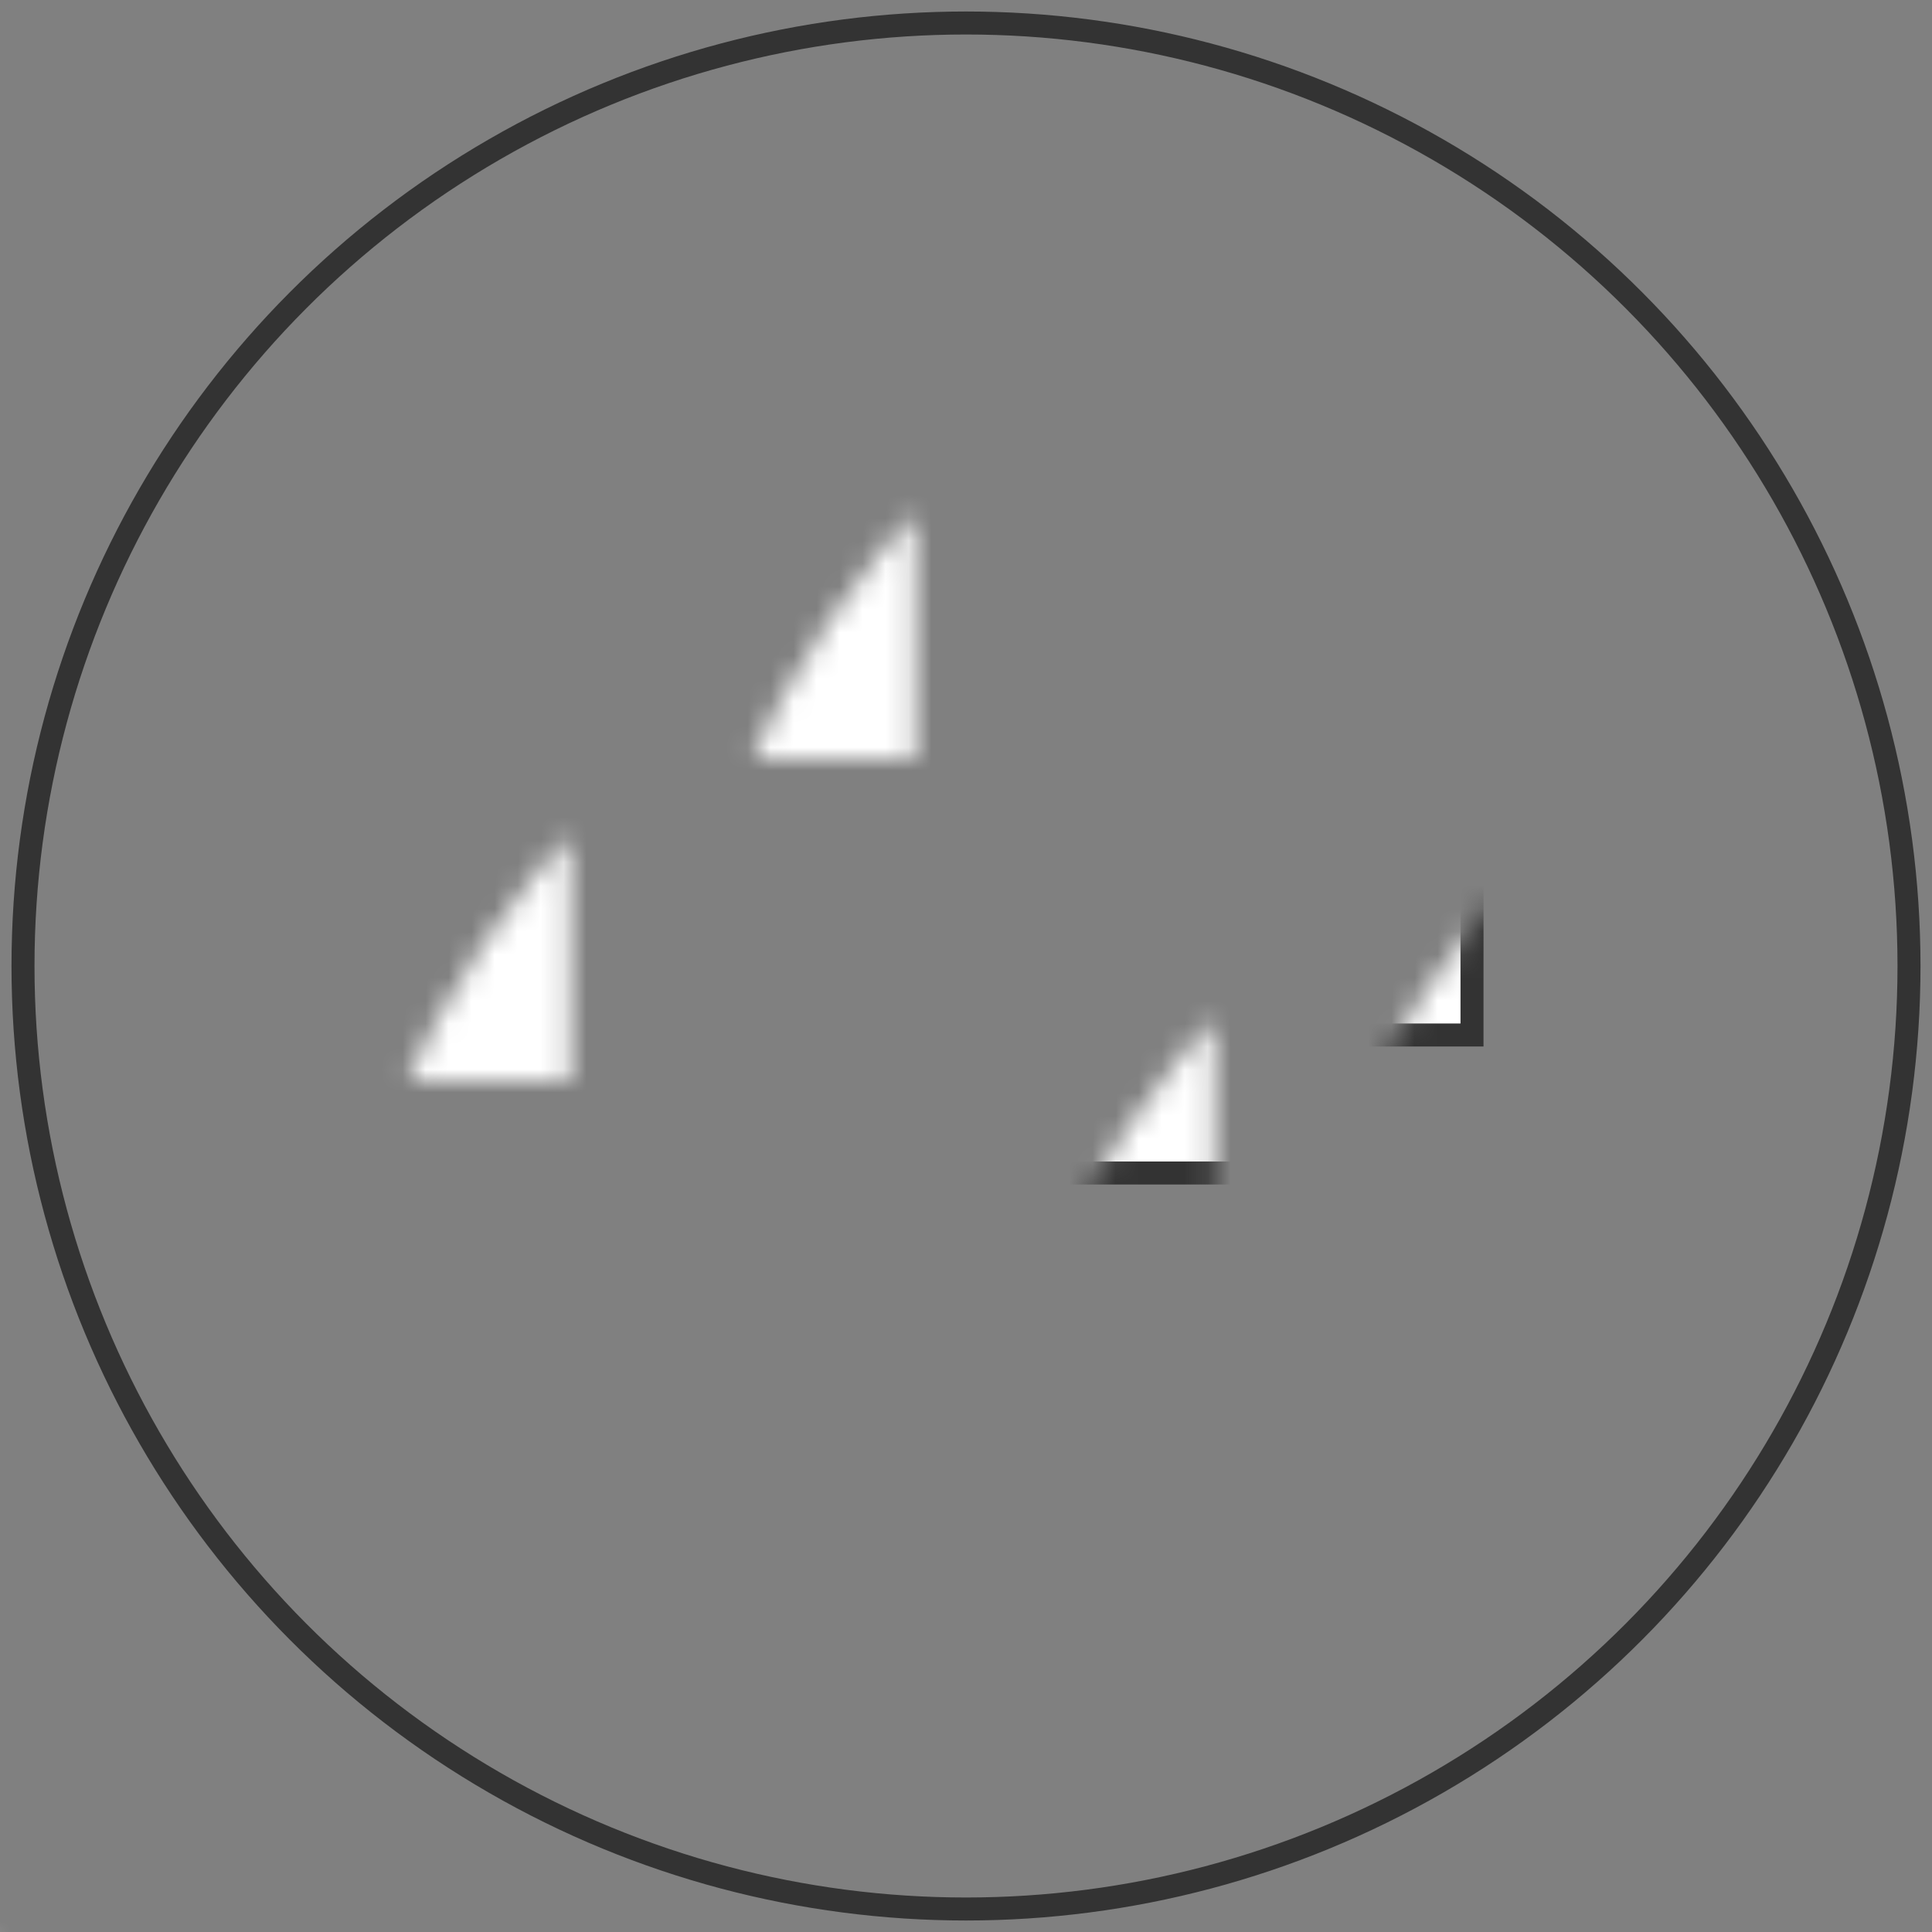 <?xml version="1.0" encoding="UTF-8" standalone="no"?>
<svg width="84px" height="84px" viewBox="0 0 84 84" version="1.1" xmlns="http://www.w3.org/2000/svg" xmlns:xlink="http://www.w3.org/1999/xlink" xmlns:sketch="http://www.bohemiancoding.com/sketch/ns">
    <rect x="0" y="0" width="84" height="84" fill="#808080" stroke="none"/>
    <!-- Generator: Sketch 3.4.2 (15855) - http://www.bohemiancoding.com/sketch -->
    <title>The Rest of Us</title>
    <desc>Created with Sketch.</desc>
    <defs>
        <circle id="path-1" cx="41" cy="41" r="41"></circle>
    </defs>
    <g id="Page-1" stroke="none" stroke-width="1" fill="none" fill-rule="evenodd" sketch:type="MSPage">
        <g id="The-Rest-of-Us" sketch:type="MSLayerGroup" transform="translate(1, 1)">
            <mask id="mask-2" sketch:name="Mask" fill="white">
                <use xlink:href="#path-1"></use>
            </mask>
            <use id="Mask" stroke="#333333" sketch:type="MSShapeGroup" xlink:href="#path-1"></use>
            <rect id="Rectangle-12-Copy-11" stroke="#333333" fill="#FFFFFF" sketch:type="MSShapeGroup" mask="url(#mask-2)" x="54" y="24" width="9" height="20"></rect>
            <rect id="Rectangle-12-Copy-10" stroke="#333333" fill="#FFFFFF" sketch:type="MSShapeGroup" mask="url(#mask-2)" x="28" y="8" width="27" height="34"></rect>
            <rect id="Rectangle-52-Copy-2" stroke="#333333" fill="#FFFFFF" sketch:type="MSShapeGroup" mask="url(#mask-2)" x="-12" y="70" width="141" height="20"></rect>
            <path d="M-90.503,73.5 L96.518,73.5" id="Line-Copy-11" stroke="#333333" stroke-linecap="square" sketch:type="MSShapeGroup" mask="url(#mask-2)"></path>
            <path d="M-90.503,67.5 L96.518,67.5" id="Line-Copy-13" stroke="#333333" stroke-linecap="square" sketch:type="MSShapeGroup" mask="url(#mask-2)"></path>
            <path d="M-14.5,77.5 L96.518,77.5" id="Line-Copy-12" stroke="#333333" stroke-linecap="square" stroke-dasharray="4,8" sketch:type="MSShapeGroup" mask="url(#mask-2)"></path>
            <rect id="Rectangle-12-Copy-6" stroke="#333333" fill="#FFFFFF" sketch:type="MSShapeGroup" mask="url(#mask-2)" x="13" y="22" width="29" height="46"></rect>
            <rect id="Rectangle-12-Copy-8" stroke="#333333" fill="#FFFFFF" sketch:type="MSShapeGroup" mask="url(#mask-2)" x="41" y="30" width="30" height="20"></rect>
            <path d="M41.5,49.5 L68.5,49.5" id="Line-Copy-24" stroke="#333333" stroke-linecap="square" sketch:type="MSShapeGroup" mask="url(#mask-2)"></path>
            <path d="M58.5,16.5 L58.5,23.5" id="Line-Copy-14" stroke="#333333" stroke-linecap="square" sketch:type="MSShapeGroup" mask="url(#mask-2)"></path>
            <path d="M58,15.5 C58,15.5 59,14.5 61,14.5 C63,14.5 63,15.5 65,15.5 C67,15.5 67,14.5 67,14.5 L67,20.5 C67,20.5 66.916,21.5 65,21.5 C63.084,21.5 62.32,20.5 61,20.5 C59,20.5 58,21.5 58,21.5 L58,15.5 Z" id="Rectangle-32-Copy" stroke="#333333" fill="#FFFFFF" sketch:type="MSShapeGroup" mask="url(#mask-2)"></path>
            <rect id="Rectangle-12-Copy-7" stroke="#333333" sketch:type="MSShapeGroup" mask="url(#mask-2)" x="25" y="56" width="6" height="12"></rect>
            <rect id="Rectangle-12-Copy-12" stroke="#333333" sketch:type="MSShapeGroup" mask="url(#mask-2)" x="17" y="30" width="3" height="8"></rect>
            <rect id="Rectangle-12-Copy-16" stroke="#333333" sketch:type="MSShapeGroup" mask="url(#mask-2)" x="17" y="55" width="3" height="8"></rect>
            <rect id="Rectangle-12-Copy-17" stroke="#333333" sketch:type="MSShapeGroup" mask="url(#mask-2)" x="35" y="55" width="3" height="8"></rect>
            <rect id="Rectangle-12-Copy-13" stroke="#333333" sketch:type="MSShapeGroup" mask="url(#mask-2)" x="26" y="30" width="3" height="8"></rect>
            <rect id="Rectangle-12-Copy-15" stroke="#333333" sketch:type="MSShapeGroup" mask="url(#mask-2)" x="26" y="42" width="3" height="8"></rect>
            <rect id="Rectangle-12-Copy-14" stroke="#333333" sketch:type="MSShapeGroup" mask="url(#mask-2)" x="35" y="30" width="3" height="8"></rect>
            <rect id="Rectangle-12-Copy-9" stroke="#333333" sketch:type="MSShapeGroup" mask="url(#mask-2)" x="52" y="56" width="6" height="12"></rect>
            <path d="M33.5,17.5 L33.5,13.5" id="Line" stroke="#333333" stroke-linecap="square" sketch:type="MSShapeGroup" mask="url(#mask-2)"></path>
            <path d="M37.5,17.5 L37.5,13.5" id="Line-Copy-15" stroke="#333333" stroke-linecap="square" sketch:type="MSShapeGroup" mask="url(#mask-2)"></path>
            <path d="M41.5,17.5 L41.5,13.5" id="Line-Copy-17" stroke="#333333" stroke-linecap="square" sketch:type="MSShapeGroup" mask="url(#mask-2)"></path>
            <path d="M45.5,17.5 L45.5,13.5" id="Line-Copy-16" stroke="#333333" stroke-linecap="square" sketch:type="MSShapeGroup" mask="url(#mask-2)"></path>
            <path d="M49.5,17.5 L49.5,13.5" id="Line-Copy-18" stroke="#333333" stroke-linecap="square" sketch:type="MSShapeGroup" mask="url(#mask-2)"></path>
            <path d="M45.5,26.5 L45.5,22.5" id="Line-Copy-20" stroke="#333333" stroke-linecap="square" sketch:type="MSShapeGroup" mask="url(#mask-2)"></path>
            <path d="M45.5,45.5 L45.5,30.5" id="Line-Copy-25" stroke="#333333" stroke-linecap="square" sketch:type="MSShapeGroup" mask="url(#mask-2)"></path>
            <path d="M49.5,47.529 L49.5,30.5" id="Line-Copy-26" stroke="#333333" stroke-linecap="square" sketch:type="MSShapeGroup" mask="url(#mask-2)"></path>
            <path d="M53.5,49.5 L53.5,30.5" id="Line-Copy-27" stroke="#333333" stroke-linecap="square" sketch:type="MSShapeGroup" mask="url(#mask-2)"></path>
            <path d="M57.5,48.5 L57.5,31" id="Line-Copy-28" stroke="#333333" stroke-linecap="square" sketch:type="MSShapeGroup" mask="url(#mask-2)"></path>
            <path d="M61.5,47.53 L61.5,31" id="Line-Copy-29" stroke="#333333" stroke-linecap="square" sketch:type="MSShapeGroup" mask="url(#mask-2)"></path>
            <path d="M66,45.509 L66,31" id="Line-Copy-30" stroke="#333333" stroke-linecap="square" sketch:type="MSShapeGroup" mask="url(#mask-2)"></path>
            <path d="M49.5,26.5 L49.5,22.5" id="Line-Copy-19" stroke="#333333" stroke-linecap="square" sketch:type="MSShapeGroup" mask="url(#mask-2)"></path>
            <path d="M56.5,29.5 L56.5,25.5" id="Line-Copy-21" stroke="#333333" stroke-linecap="square" sketch:type="MSShapeGroup" mask="url(#mask-2)"></path>
            <path d="M58.5,29.5 L58.5,25.5" id="Line-Copy-22" stroke="#333333" stroke-linecap="square" sketch:type="MSShapeGroup" mask="url(#mask-2)"></path>
            <path d="M60.5,29.5 L60.5,25.5" id="Line-Copy-23" stroke="#333333" stroke-linecap="square" sketch:type="MSShapeGroup" mask="url(#mask-2)"></path>
            <path d="M14.5,24.5 L41.5,24.5" id="Line" stroke="#333333" stroke-linecap="square" sketch:type="MSShapeGroup" mask="url(#mask-2)"></path>
            <g id="Rectangle-51-Copy-2-+-Oval-10-Copy-2-Copy-Copy-Copy-Copy" mask="url(#mask-2)" stroke="#333333" fill="#FFFFFF" sketch:type="MSShapeGroup">
                <g transform="translate(60, 41)">
                    <rect id="Rectangle-51-Copy-2" x="7" y="13" width="4" height="17"></rect>
                    <path d="M1.531,5.656 C0.74,6.448 0.25,7.542 0.25,8.75 C0.25,9.958 0.74,11.052 1.531,11.844 C1.531,12.963 1.959,14.083 2.813,14.937 C3.667,15.791 4.787,16.219 5.906,16.219 C6.698,17.01 7.792,17.5 9,17.5 C10.208,17.5 11.302,17.01 12.094,16.219 C13.213,16.219 14.333,15.791 15.187,14.937 C16.041,14.083 16.469,12.963 16.469,11.844 C17.26,11.052 17.75,9.958 17.75,8.75 C17.75,7.542 17.26,6.448 16.469,5.656 C16.469,4.537 16.041,3.417 15.187,2.563 C14.333,1.709 13.213,1.281 12.094,1.281 C11.302,0.49 10.208,0 9,0 C7.792,0 6.698,0.49 5.906,1.281 C4.787,1.281 3.667,1.709 2.813,2.563 C1.959,3.417 1.531,4.537 1.531,5.656 Z" id="Oval-10-Copy-2"></path>
                </g>
            </g>
            <g id="Rectangle-51-Copy-2-+-Oval-10-Copy-2-Copy-Copy" mask="url(#mask-2)" stroke="#333333" fill="#FFFFFF" sketch:type="MSShapeGroup">
                <g transform="translate(4, 41)">
                    <rect id="Rectangle-51-Copy-2" x="7" y="13" width="4" height="17"></rect>
                    <path d="M1.531,5.656 C0.74,6.448 0.25,7.542 0.25,8.75 C0.25,9.958 0.74,11.052 1.531,11.844 C1.531,12.963 1.959,14.083 2.813,14.937 C3.667,15.791 4.787,16.219 5.906,16.219 C6.698,17.01 7.792,17.5 9,17.5 C10.208,17.5 11.302,17.01 12.094,16.219 C13.213,16.219 14.333,15.791 15.187,14.937 C16.041,14.083 16.469,12.963 16.469,11.844 C17.26,11.052 17.75,9.958 17.75,8.75 C17.75,7.542 17.26,6.448 16.469,5.656 C16.469,4.537 16.041,3.417 15.187,2.563 C14.333,1.709 13.213,1.281 12.094,1.281 C11.302,0.49 10.208,0 9,0 C7.792,0 6.698,0.49 5.906,1.281 C4.787,1.281 3.667,1.709 2.813,2.563 C1.959,3.417 1.531,4.537 1.531,5.656 Z" id="Oval-10-Copy-2"></path>
                </g>
            </g>
            <g id="Rectangle-51-Copy-2-+-Oval-10-Copy-2-Copy-Copy-Copy" mask="url(#mask-2)" stroke="#333333" fill="#FFFFFF" sketch:type="MSShapeGroup">
                <g transform="translate(33, 41)">
                    <rect id="Rectangle-51-Copy-2" x="7" y="13" width="4" height="17"></rect>
                    <path d="M1.531,5.656 C0.74,6.448 0.25,7.542 0.25,8.75 C0.25,9.958 0.74,11.052 1.531,11.844 C1.531,12.963 1.959,14.083 2.813,14.937 C3.667,15.791 4.787,16.219 5.906,16.219 C6.698,17.01 7.792,17.5 9,17.5 C10.208,17.5 11.302,17.01 12.094,16.219 C13.213,16.219 14.333,15.791 15.187,14.937 C16.041,14.083 16.469,12.963 16.469,11.844 C17.26,11.052 17.75,9.958 17.75,8.75 C17.75,7.542 17.26,6.448 16.469,5.656 C16.469,4.537 16.041,3.417 15.187,2.563 C14.333,1.709 13.213,1.281 12.094,1.281 C11.302,0.49 10.208,0 9,0 C7.792,0 6.698,0.49 5.906,1.281 C4.787,1.281 3.667,1.709 2.813,2.563 C1.959,3.417 1.531,4.537 1.531,5.656 Z" id="Oval-10-Copy-2"></path>
                </g>
            </g>
        </g>
    </g>
</svg>